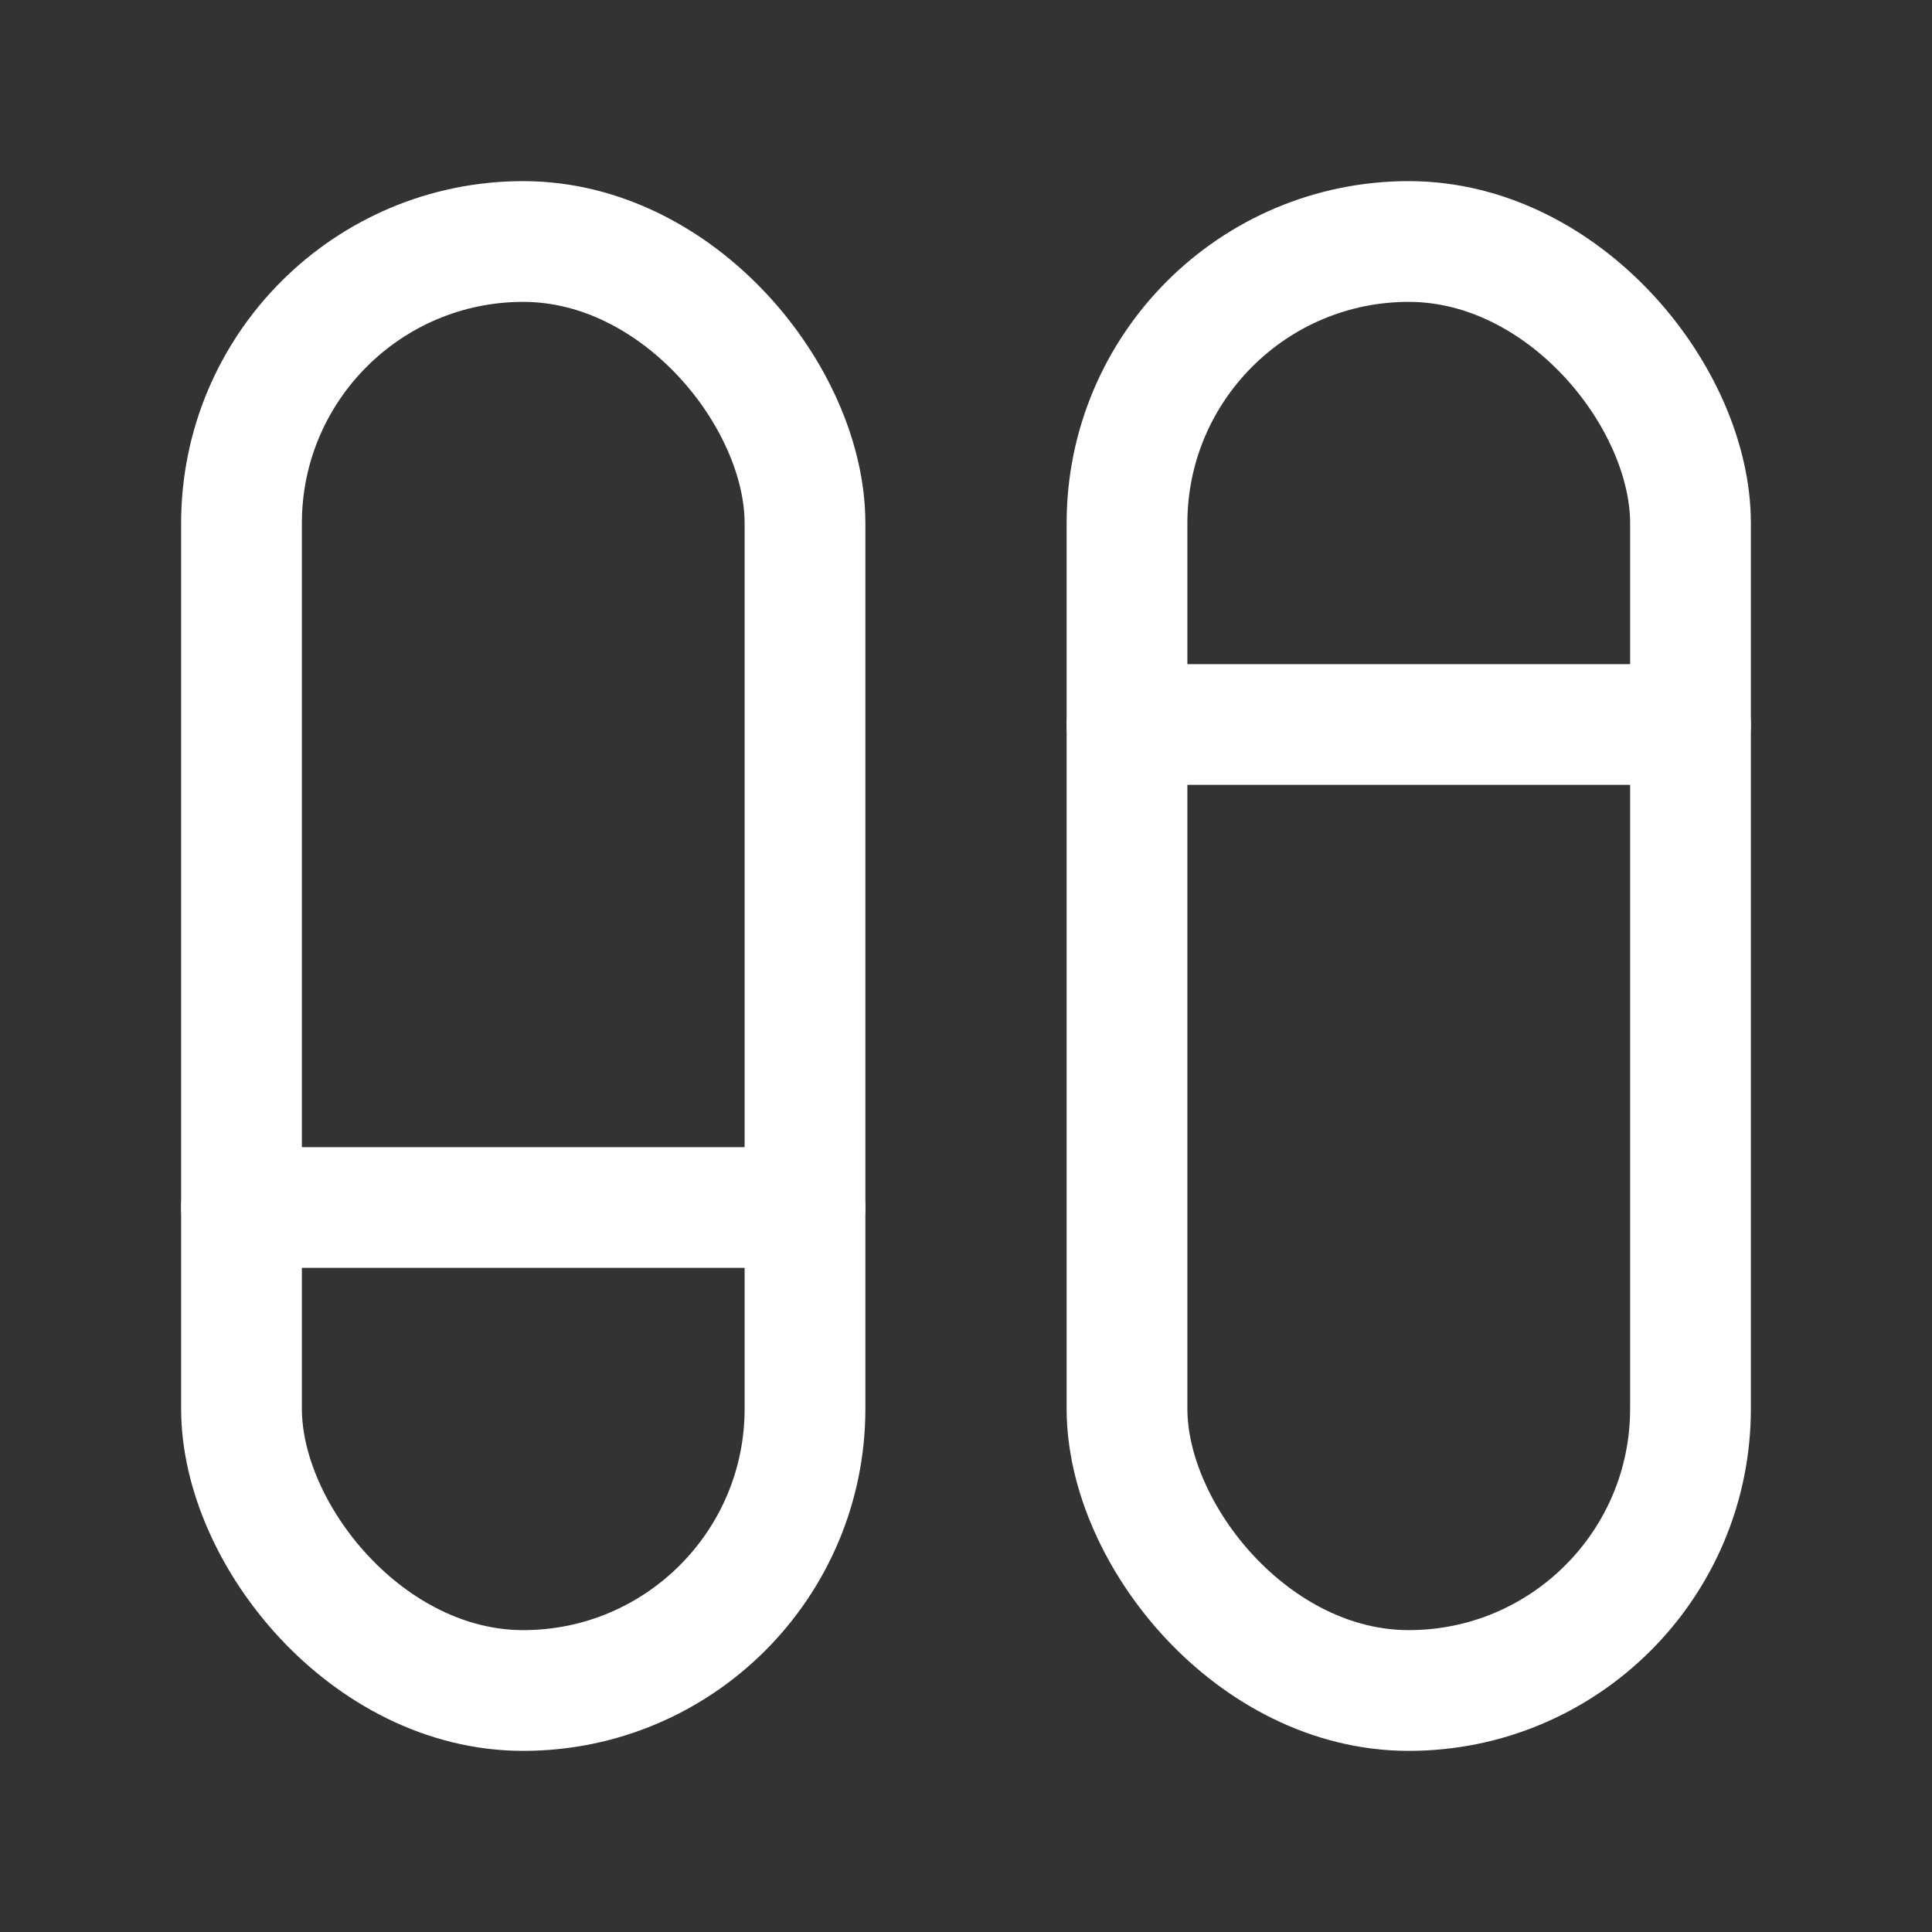 <svg fill="none" height="24" viewBox="0 0 24 24" width="24" xmlns="http://www.w3.org/2000/svg"><rect x="0" y="0" width="24" height="24" fill="#333333" stroke="none"/><g stroke="#fff" stroke-width="1.5"><rect height="18" rx="3.5" transform="matrix(-1 0 0 -1 20 42)" width="7" x="10" y="21"/><rect height="18" rx="3.5" transform="matrix(-1 0 0 -1 42 42)" width="7" x="21" y="21"/><g stroke-linecap="round" stroke-linejoin="round"><path d="m14 9h7"/><path d="m3 15h7"/></g></g></svg>